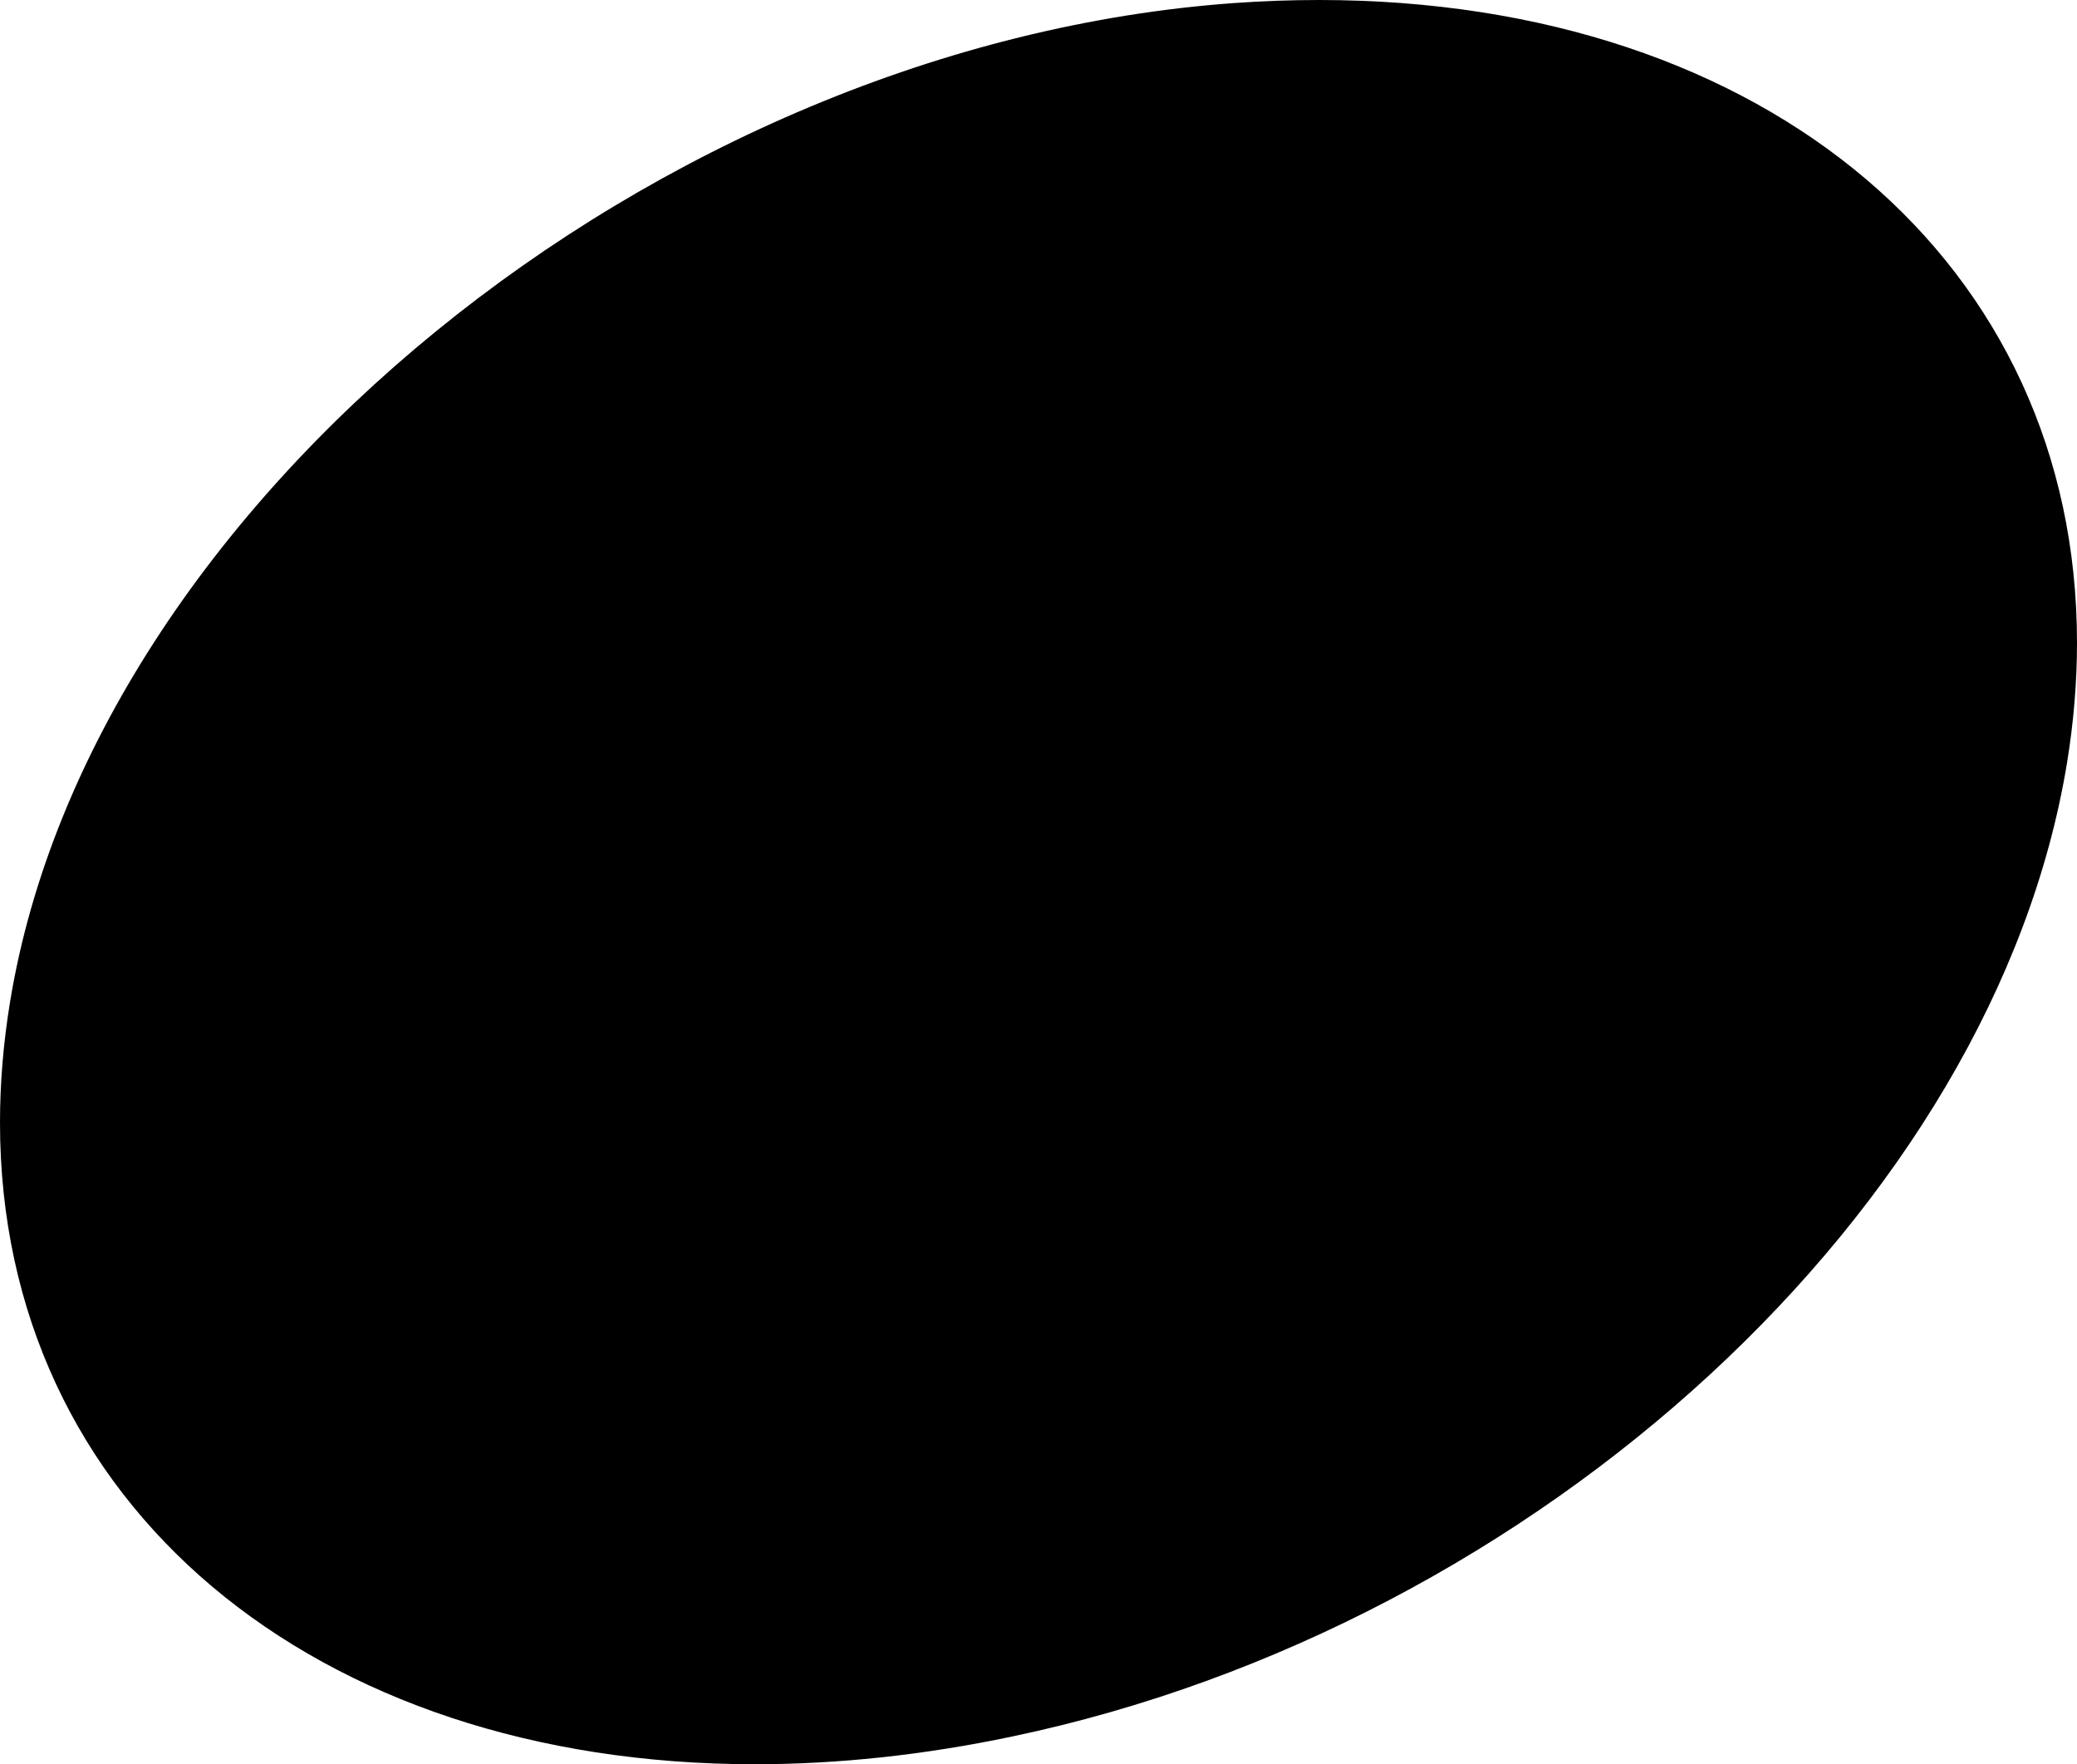<svg width="73" height="62" viewBox="0 0 73 62" fill="none" xmlns="http://www.w3.org/2000/svg">
<path d="M43.394 0.106C23.055 1.556 3.22 17.727 0.354 35.206C0.115 36.662 0 38.079 0 39.452C0 52.867 11.041 62 26.532 62C29.406 62 32.433 61.686 35.571 61.026C54.105 57.144 70.1 42.38 72.649 26.81C72.885 25.364 73 23.955 73 22.588C73 9.31 62.166 0 46.356 0C45.387 0 44.399 0.035 43.394 0.106H43.394Z" fill="black"/>
</svg>

